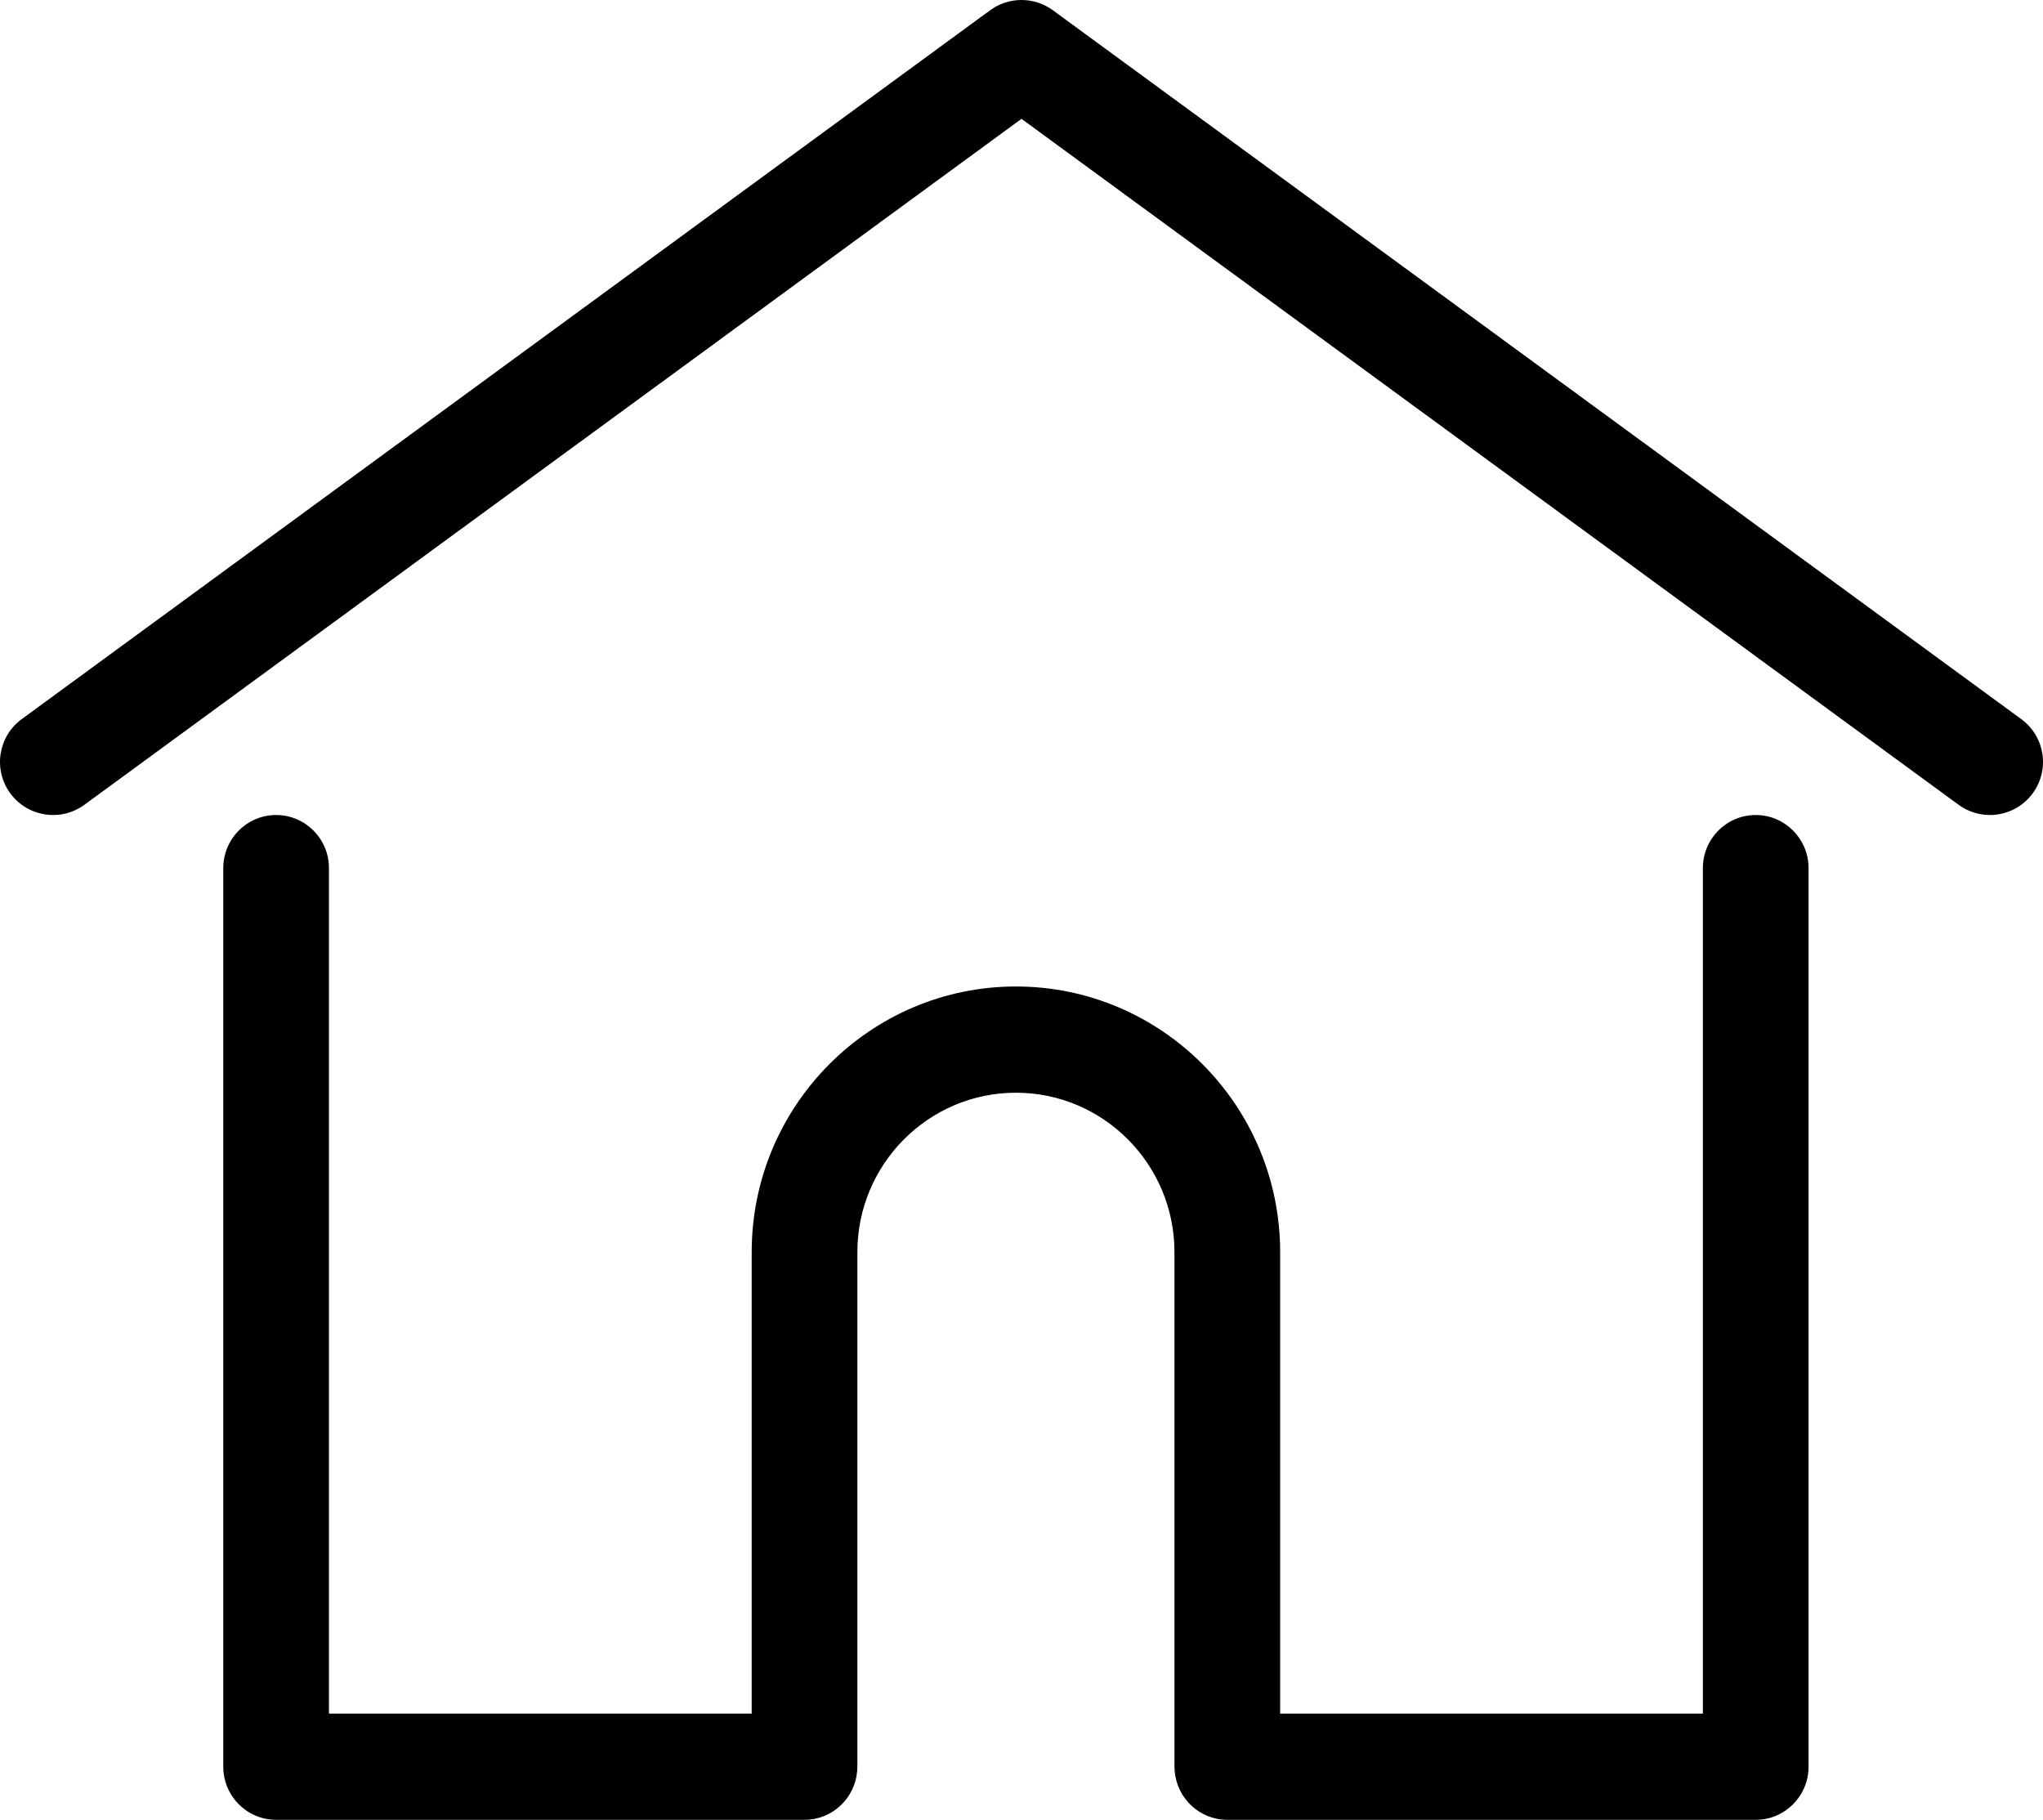 <svg xmlns="http://www.w3.org/2000/svg" xmlns:xlink="http://www.w3.org/1999/xlink" width="183" height="163" version="1.1" viewBox="0 0 183 163"><title>flaticon1527677715-svg</title><desc>Created with Sketch.</desc><g id="Page-1" fill="none" fill-rule="evenodd" stroke="none" stroke-width="1"><g id="Desktop-HD" fill="#000" fill-rule="nonzero" transform="translate(-467, -172)"><g id="flaticon1527677715-svg" transform="translate(467, 172)"><path id="Shape" d="M181.054,64.411 L94.309,0.918 C92.636,-0.306 90.364,-0.306 88.692,0.918 L1.946,64.411 C-0.172,65.962 -0.633,68.936 0.919,71.055 C2.47,73.173 5.446,73.632 7.564,72.082 L91.5,10.644 L175.436,72.081 C176.282,72.701 177.266,73 178.241,73 C179.705,73 181.15,72.326 182.081,71.054 C183.633,68.936 183.173,65.962 181.054,64.411 Z"/><path id="Shape" d="M157.266,73 C154.653,73 152.533,75.13 152.533,77.757 L152.533,153.484 L114.668,153.484 L114.668,112.148 C114.668,99.03 104.05,88.359 91,88.359 C77.95,88.359 67.332,99.031 67.332,112.148 L67.332,153.485 L29.466,153.485 L29.466,77.758 C29.466,75.13 27.347,73 24.733,73 C22.12,73 20,75.13 20,77.758 L20,158.243 C20,160.87 22.12,163 24.733,163 L72.065,163 C74.554,163 76.591,161.067 76.78,158.613 C76.791,158.502 76.799,158.38 76.799,158.243 L76.799,112.148 C76.799,104.277 83.169,97.874 91,97.874 C98.831,97.874 105.201,104.278 105.201,112.148 L105.201,158.243 C105.201,158.379 105.209,158.499 105.22,158.609 C105.406,161.065 107.444,163 109.935,163 L157.267,163 C159.881,163 162,160.87 162,158.243 L162,77.758 C162,75.13 159.88,73 157.266,73 Z"/></g></g></g></svg>